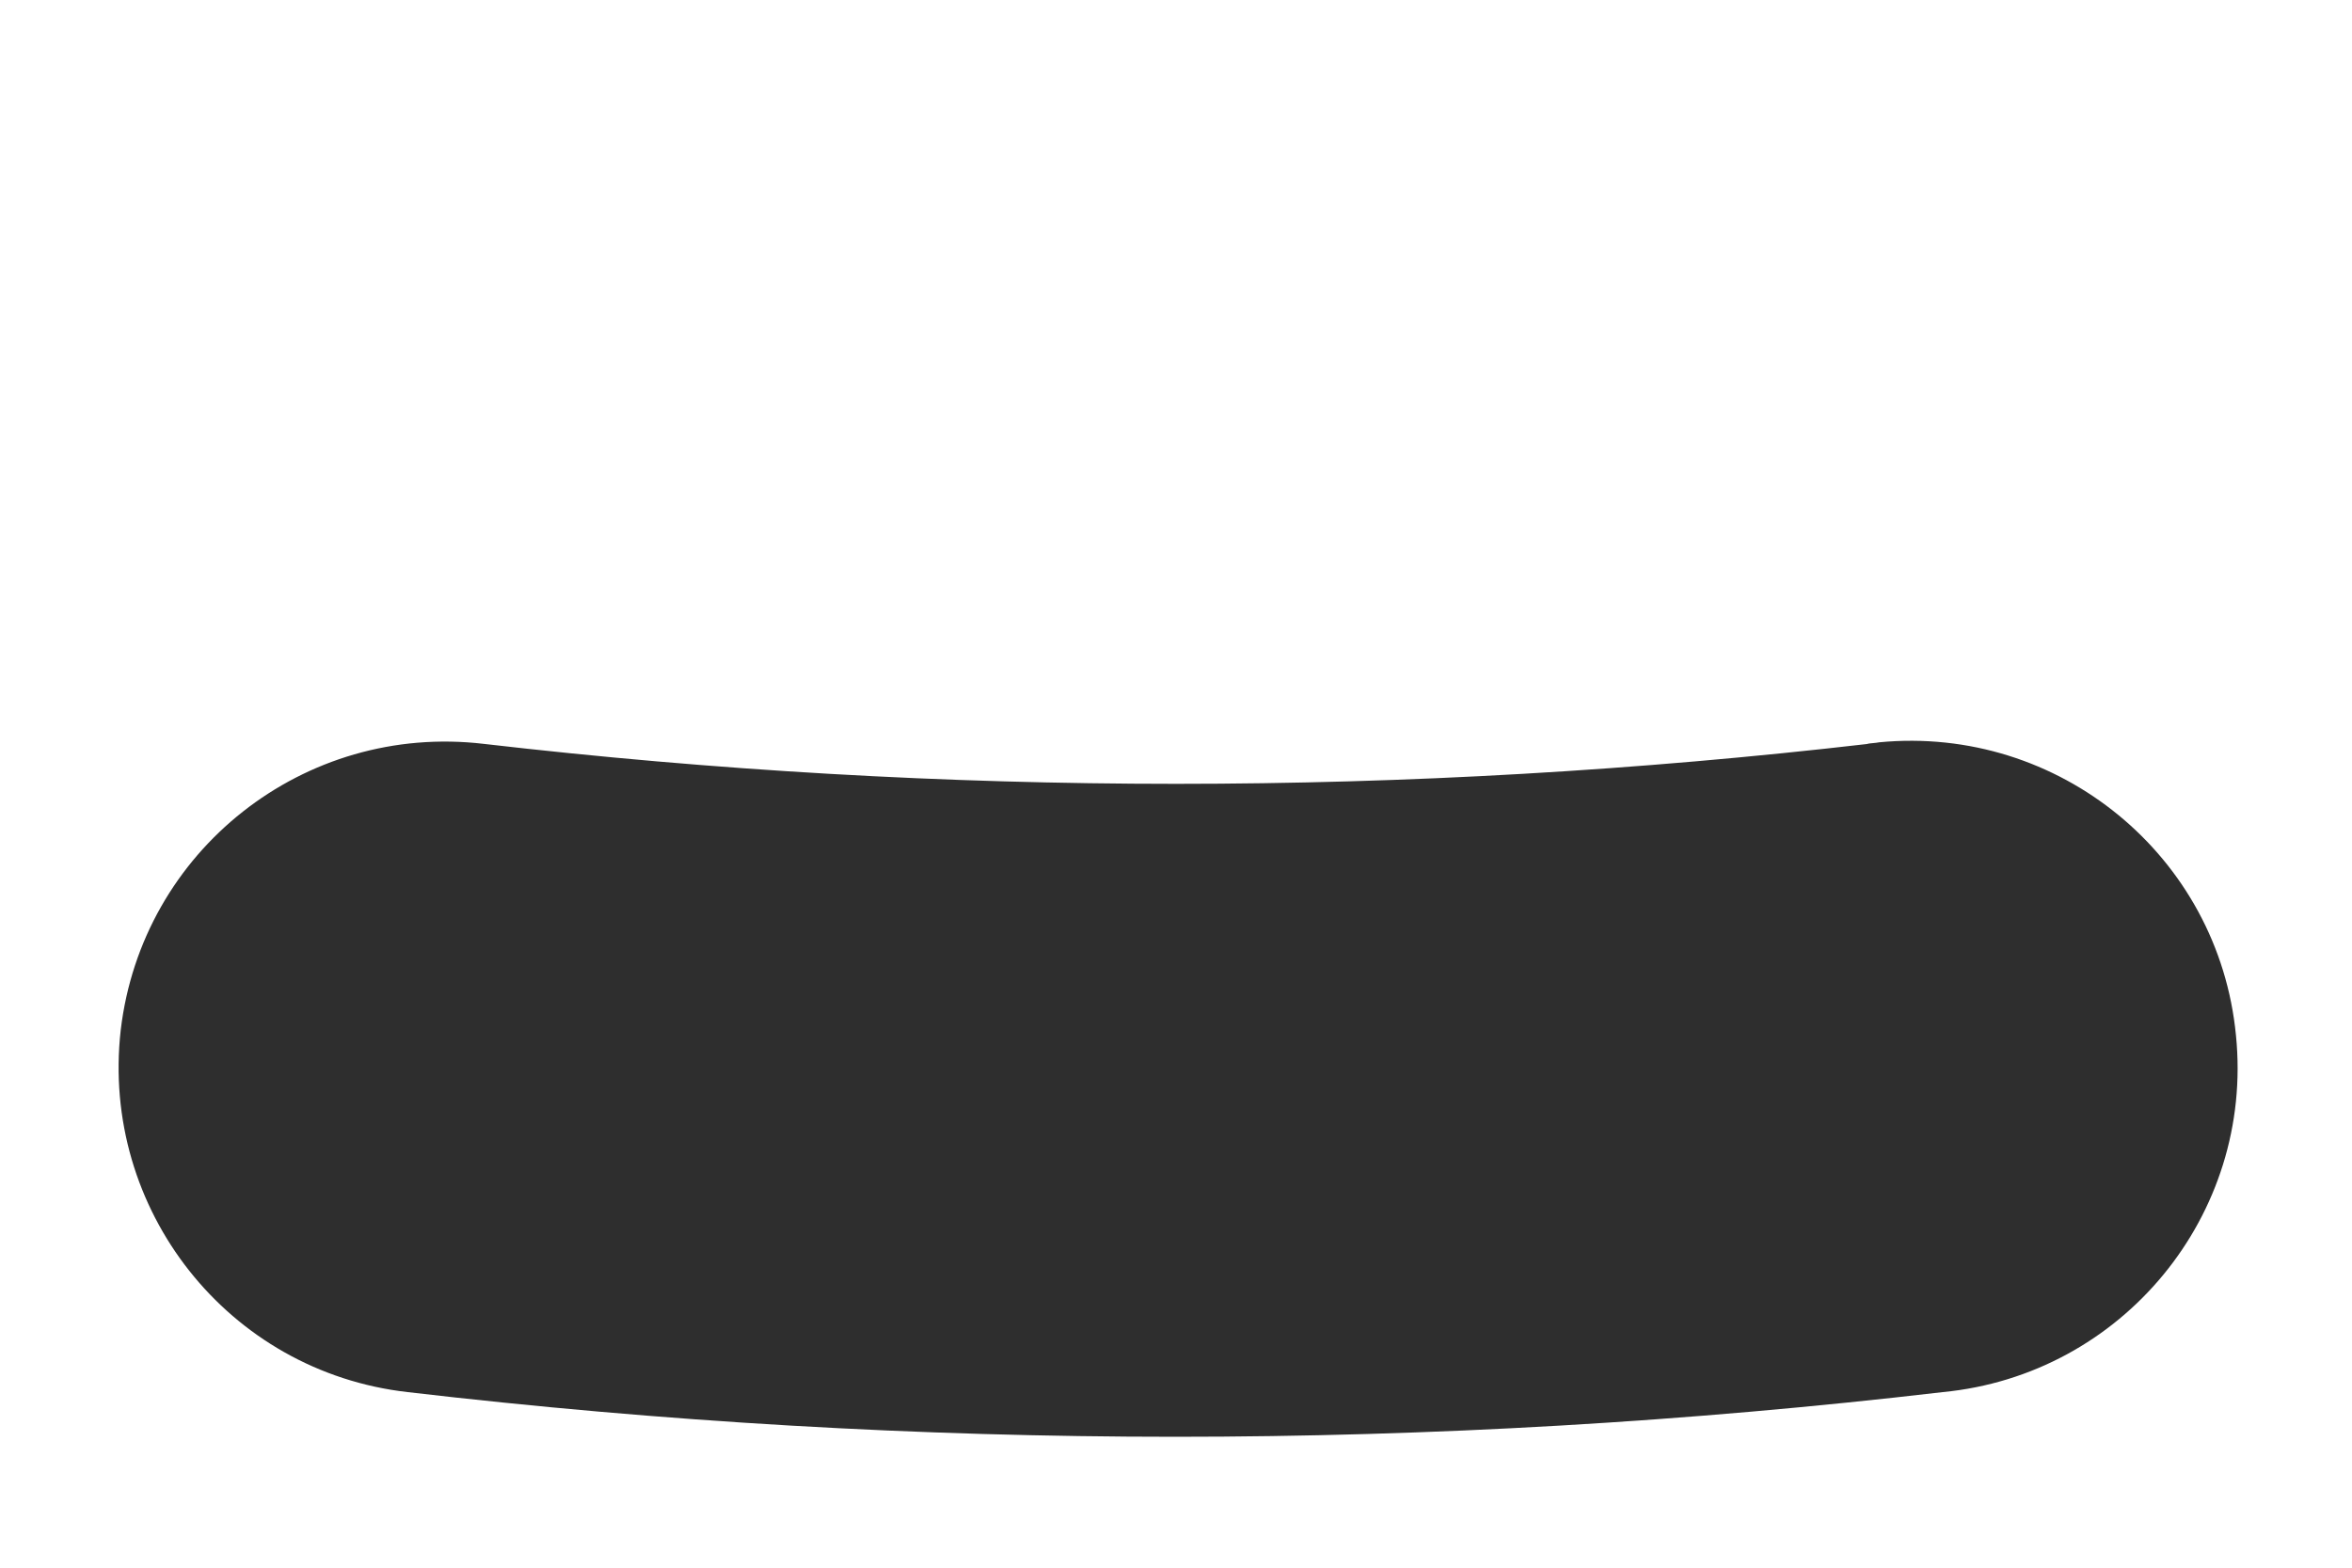 <svg width="3" height="2" viewBox="0 0 3 2" fill="none" xmlns="http://www.w3.org/2000/svg">
<path d="M2.852 1.321C2.83 1.092 2.626 0.925 2.397 0.947C2.392 0.948 2.387 0.948 2.381 0.949L2.383 0.949C1.796 1.017 1.204 1.017 0.617 0.949C0.388 0.922 0.181 1.085 0.154 1.314C0.128 1.543 0.291 1.75 0.52 1.776C1.17 1.852 1.828 1.852 2.478 1.776C2.707 1.754 2.875 1.55 2.852 1.321Z" fill="#2E2E2E"/>
</svg>

